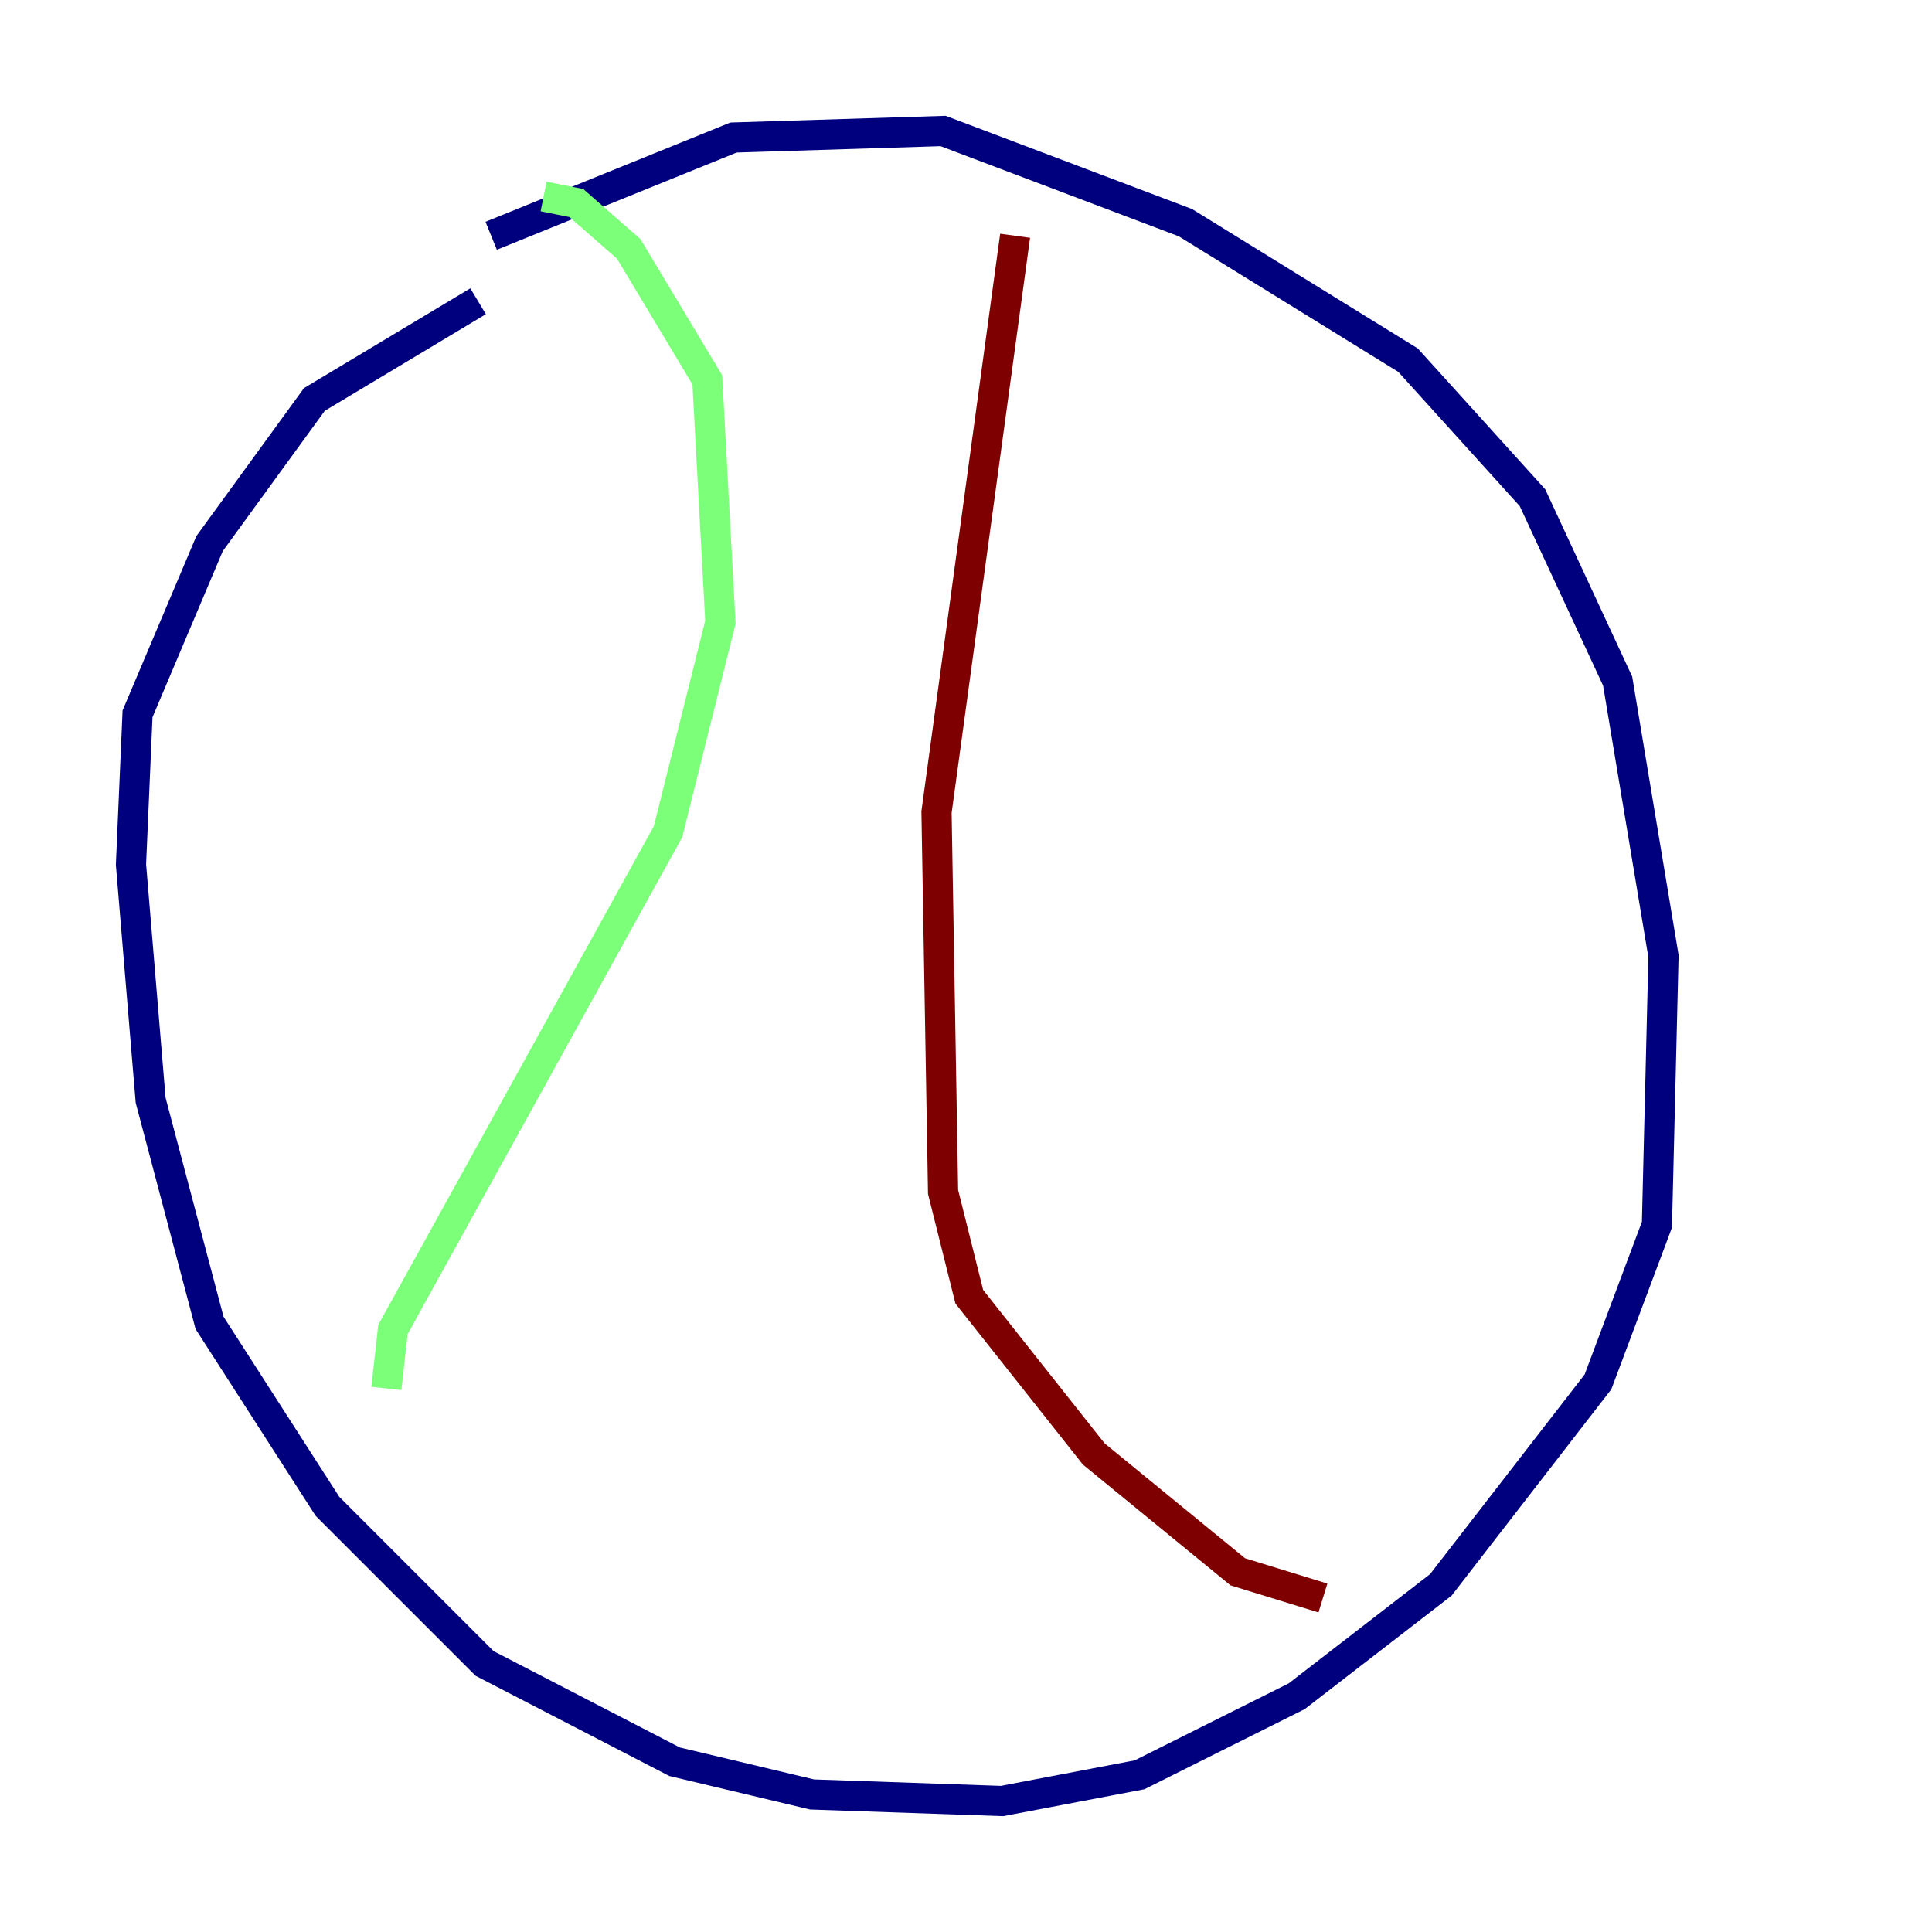<?xml version="1.0" encoding="utf-8" ?>
<svg baseProfile="tiny" height="128" version="1.2" viewBox="0,0,128,128" width="128" xmlns="http://www.w3.org/2000/svg" xmlns:ev="http://www.w3.org/2001/xml-events" xmlns:xlink="http://www.w3.org/1999/xlink"><defs /><polyline fill="none" points="32.542,15.62 48.597,9.112 62.481,8.678 78.536,14.752 93.288,23.864 101.532,32.976 107.173,45.125 110.21,63.349 109.776,81.139 105.871,91.552 95.458,105.003 85.912,112.38 75.498,117.586 66.386,119.322 53.803,118.888 44.691,116.719 32.108,110.21 21.695,99.797 13.885,87.647 9.98,72.895 8.678,57.275 9.112,47.295 13.885,36.014 20.827,26.468 31.675,19.959" stroke="#00007f" stroke-width="2" /><polyline fill="none" points="36.014,13.017 38.183,13.451 41.654,16.488 46.861,25.166 47.729,41.22 44.258,55.105 26.034,88.081 25.6,91.986" stroke="#7cff79" stroke-width="2" /><polyline fill="none" points="67.254,15.62 62.047,53.803 62.481,78.969 64.217,85.912 72.461,96.325 82.007,104.136 87.647,105.871" stroke="#7f0000" stroke-width="2" /></svg>
